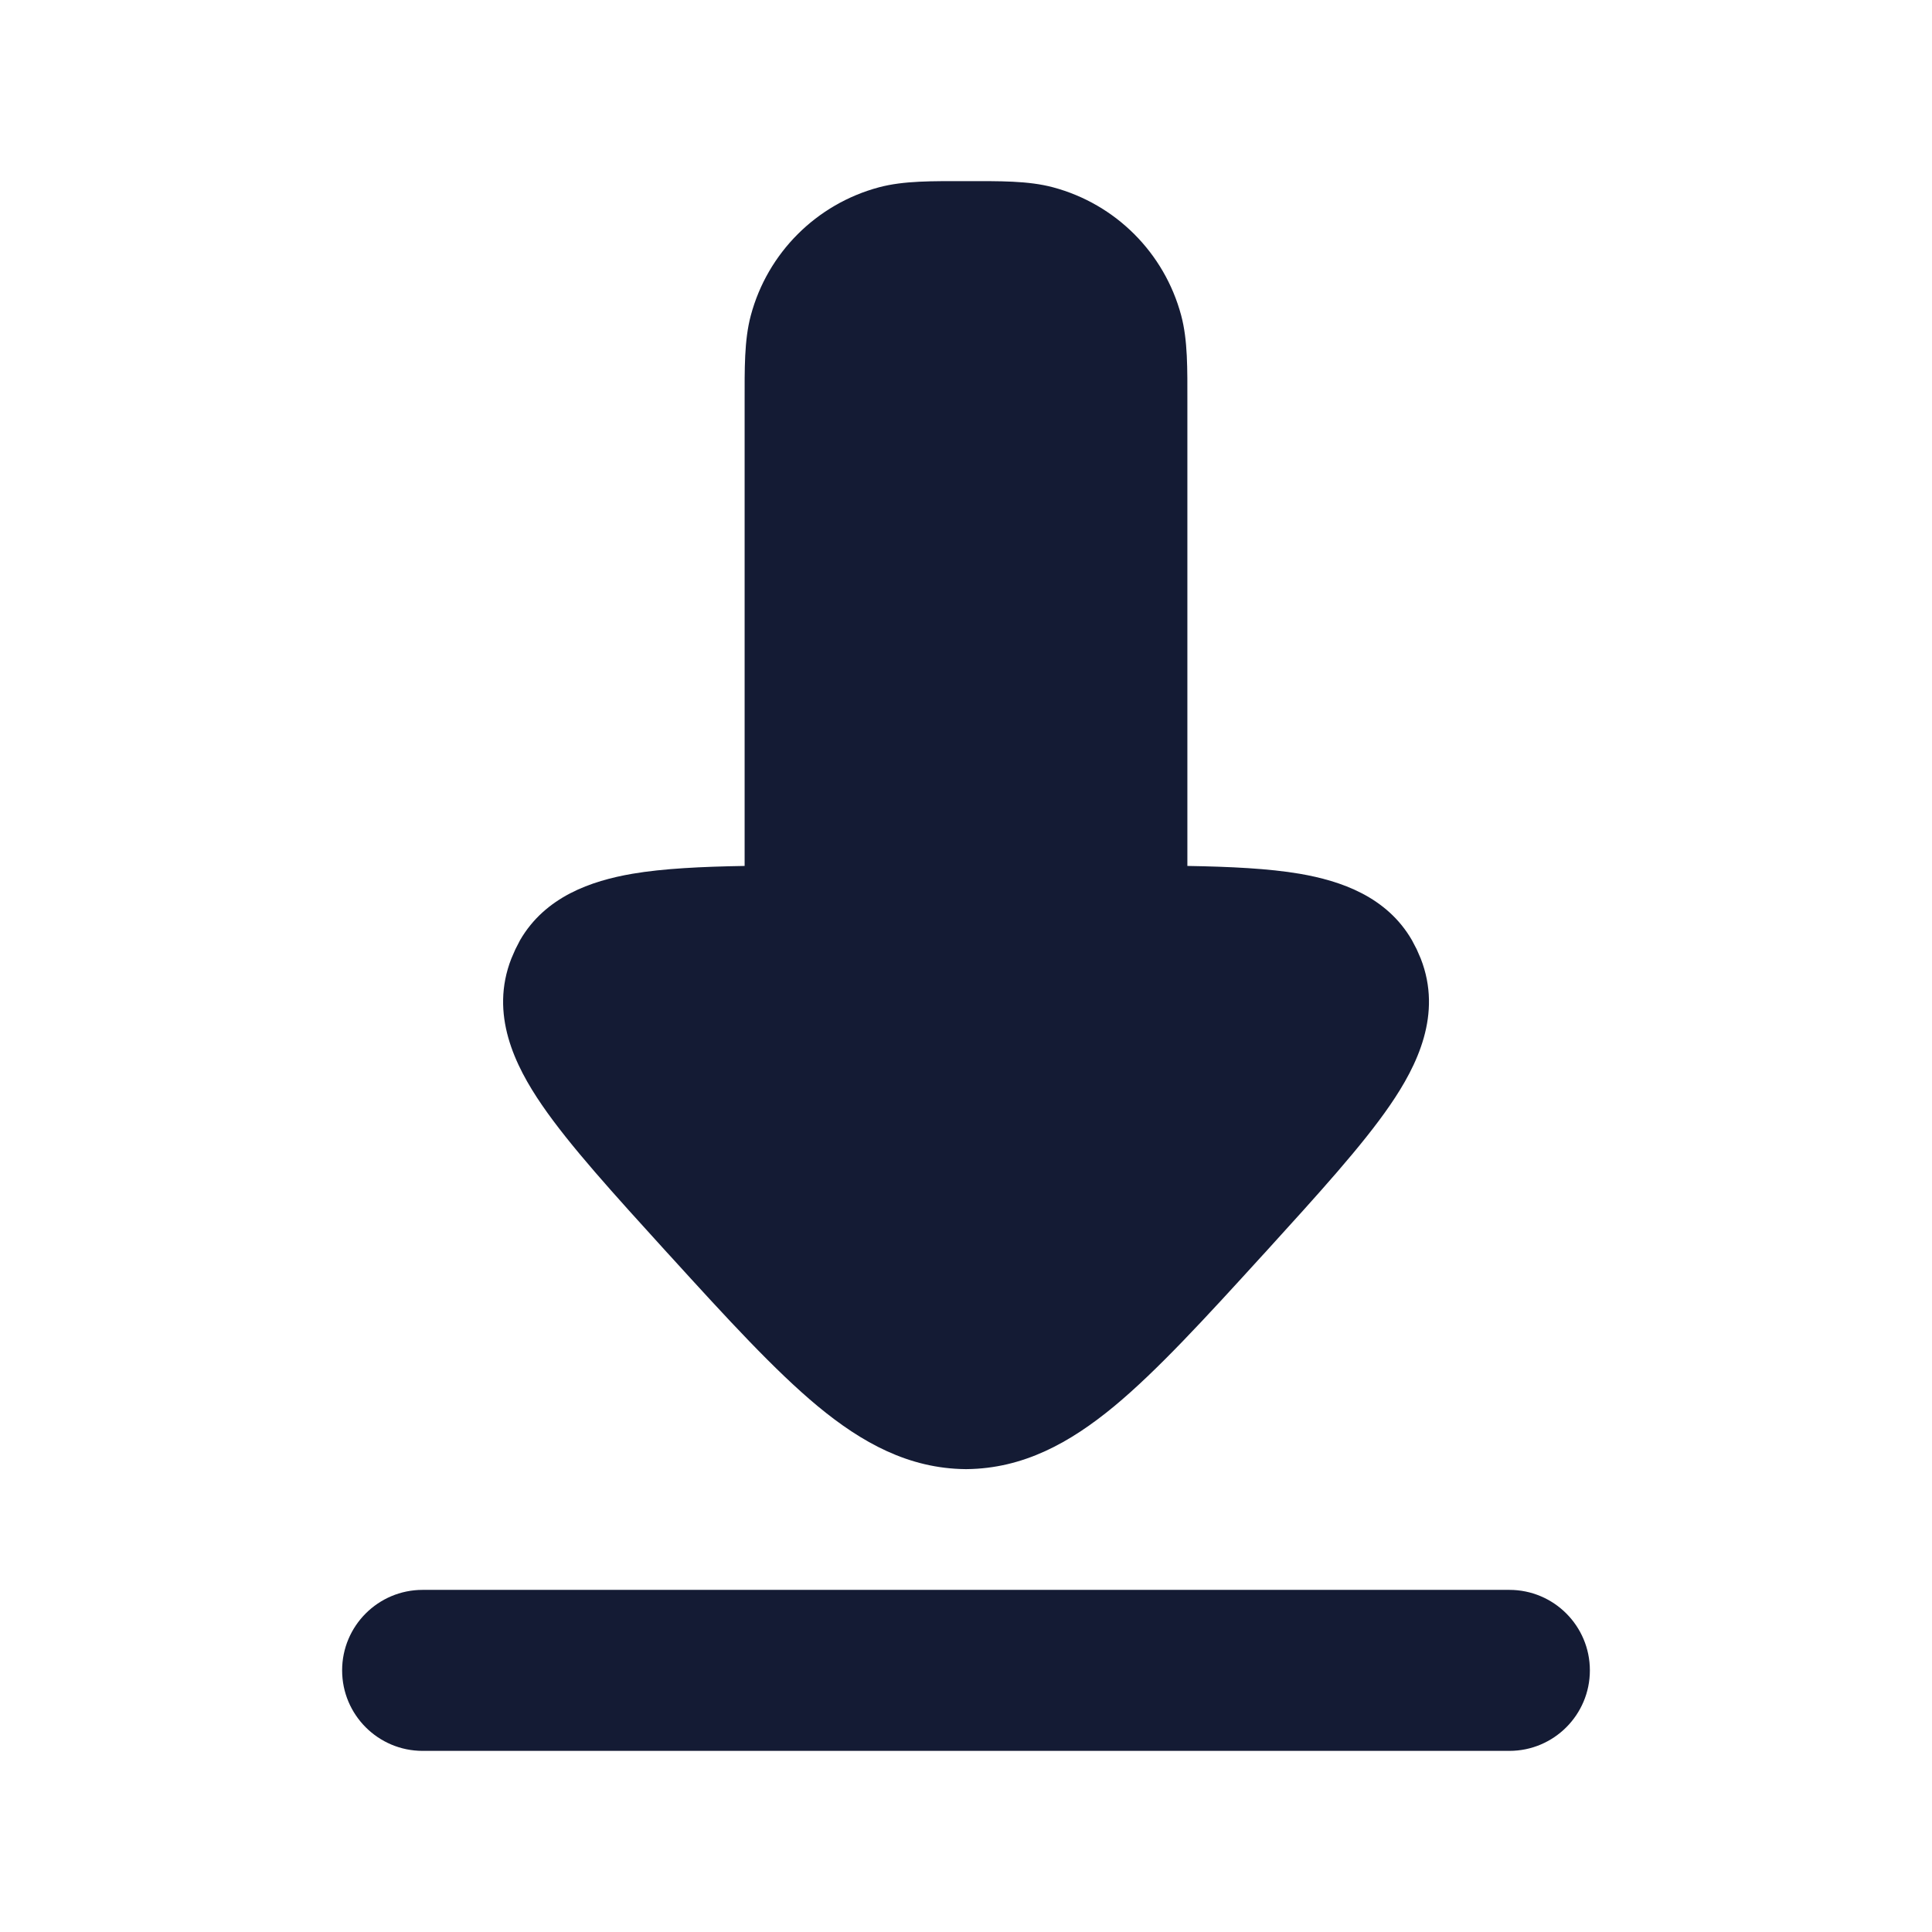 <svg width="24" height="24" viewBox="0 0 24 24" fill="none" xmlns="http://www.w3.org/2000/svg">
<path d="M16.144 10.854C15.76 10.789 15.29 10.766 14.75 10.757V5C14.75 4.583 14.756 4.228 14.673 3.918C14.465 3.141 13.859 2.535 13.082 2.327C12.772 2.244 12.417 2.25 12 2.25C11.584 2.25 11.229 2.244 10.918 2.327C10.142 2.535 9.535 3.141 9.327 3.918C9.244 4.228 9.25 4.583 9.25 5V10.757C8.711 10.766 8.24 10.789 7.857 10.854C7.344 10.942 6.774 11.138 6.46 11.68L6.402 11.793L6.352 11.908C6.082 12.598 6.395 13.236 6.733 13.728C7.077 14.23 7.625 14.832 8.282 15.555L8.319 15.595C9.034 16.381 9.625 17.026 10.159 17.469C10.707 17.922 11.288 18.243 11.993 18.25H12.008C12.713 18.243 13.293 17.922 13.841 17.469C14.375 17.026 14.966 16.381 15.682 15.595L15.719 15.555C16.376 14.832 16.924 14.23 17.268 13.728C17.606 13.236 17.919 12.598 17.649 11.908L17.599 11.793L17.54 11.68C17.227 11.138 16.657 10.942 16.144 10.854Z" fill="#141B34"/>
<path d="M18.75 19.75C19.302 19.75 19.75 20.198 19.75 20.75C19.75 21.302 19.302 21.75 18.75 21.75H5.25C4.698 21.75 4.25 21.302 4.25 20.75C4.25 20.198 4.698 19.75 5.25 19.75H18.75Z" fill="#141B34"/>
</svg>

